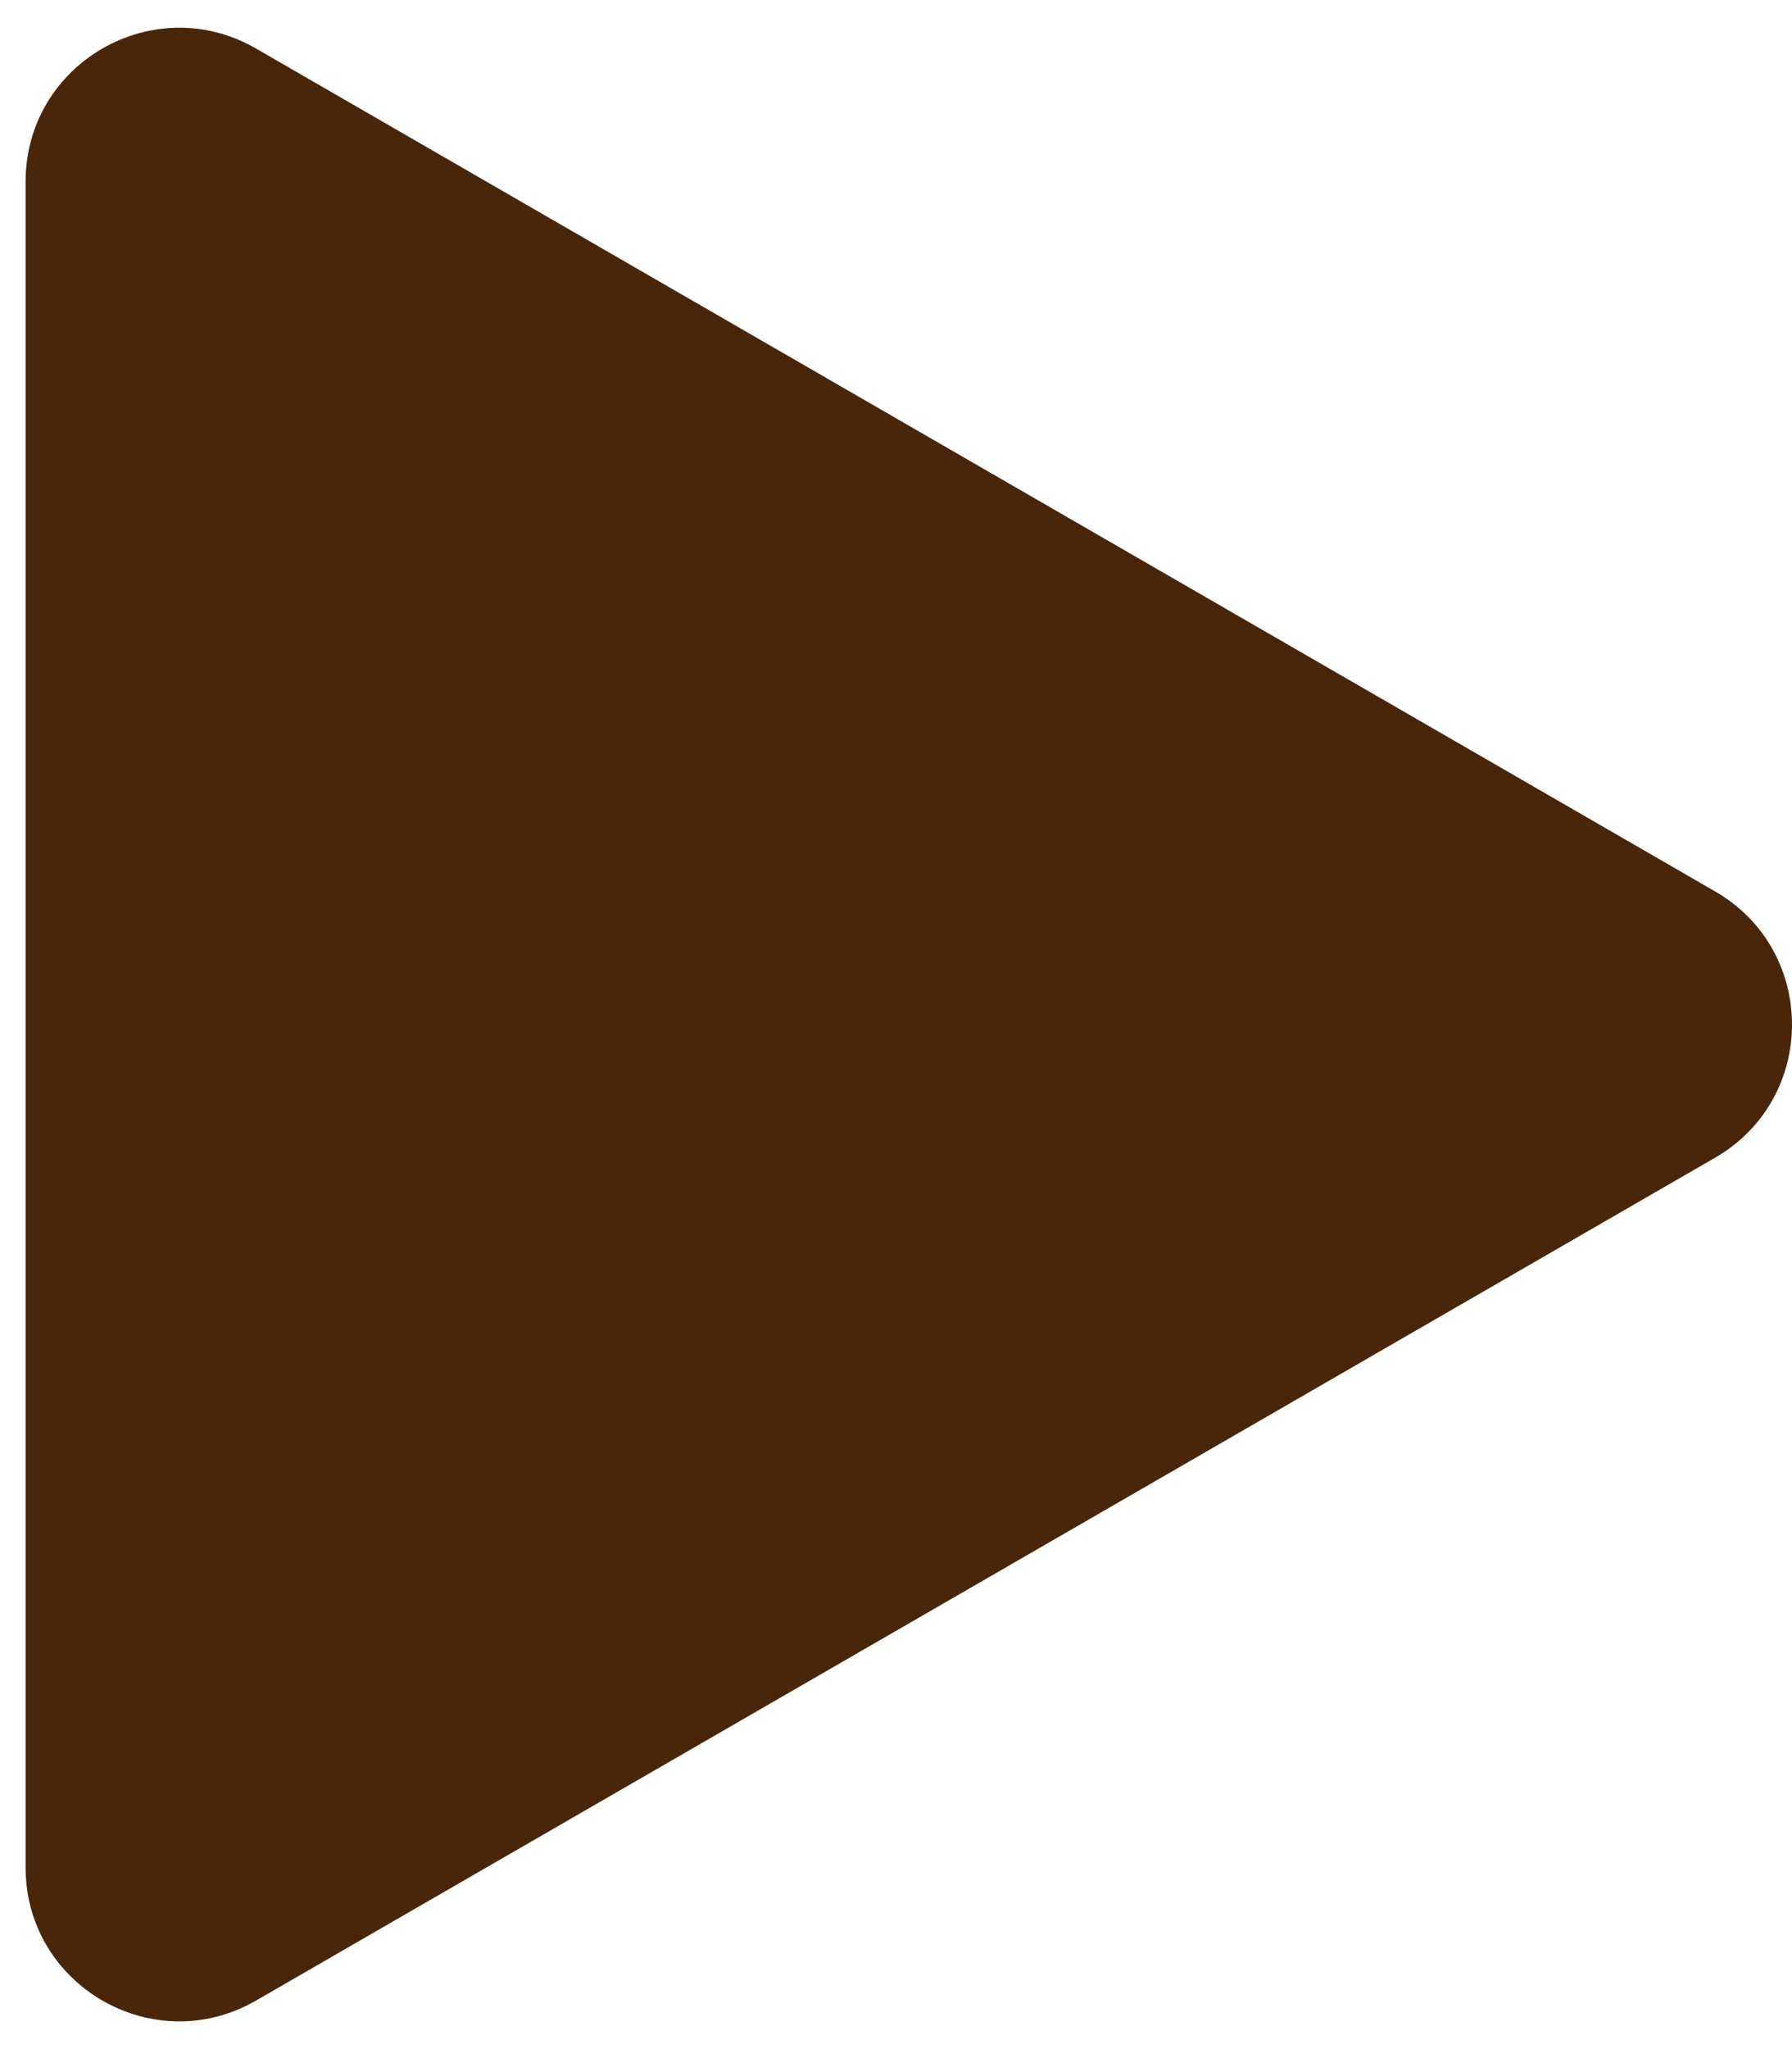 
<svg width="35" height="40" viewBox="0 0 35 40" fill="none" xmlns="http://www.w3.org/2000/svg">
<path d="M33.5 17.402C35.5 18.557 35.5 21.443 33.5 22.598L5 39.053C3 40.207 0.5 38.764 0.5 36.455L0.5 3.546C0.5 1.236 3 -0.207 5 0.947L33.5 17.402Z" fill="#49260A"/>
</svg>
